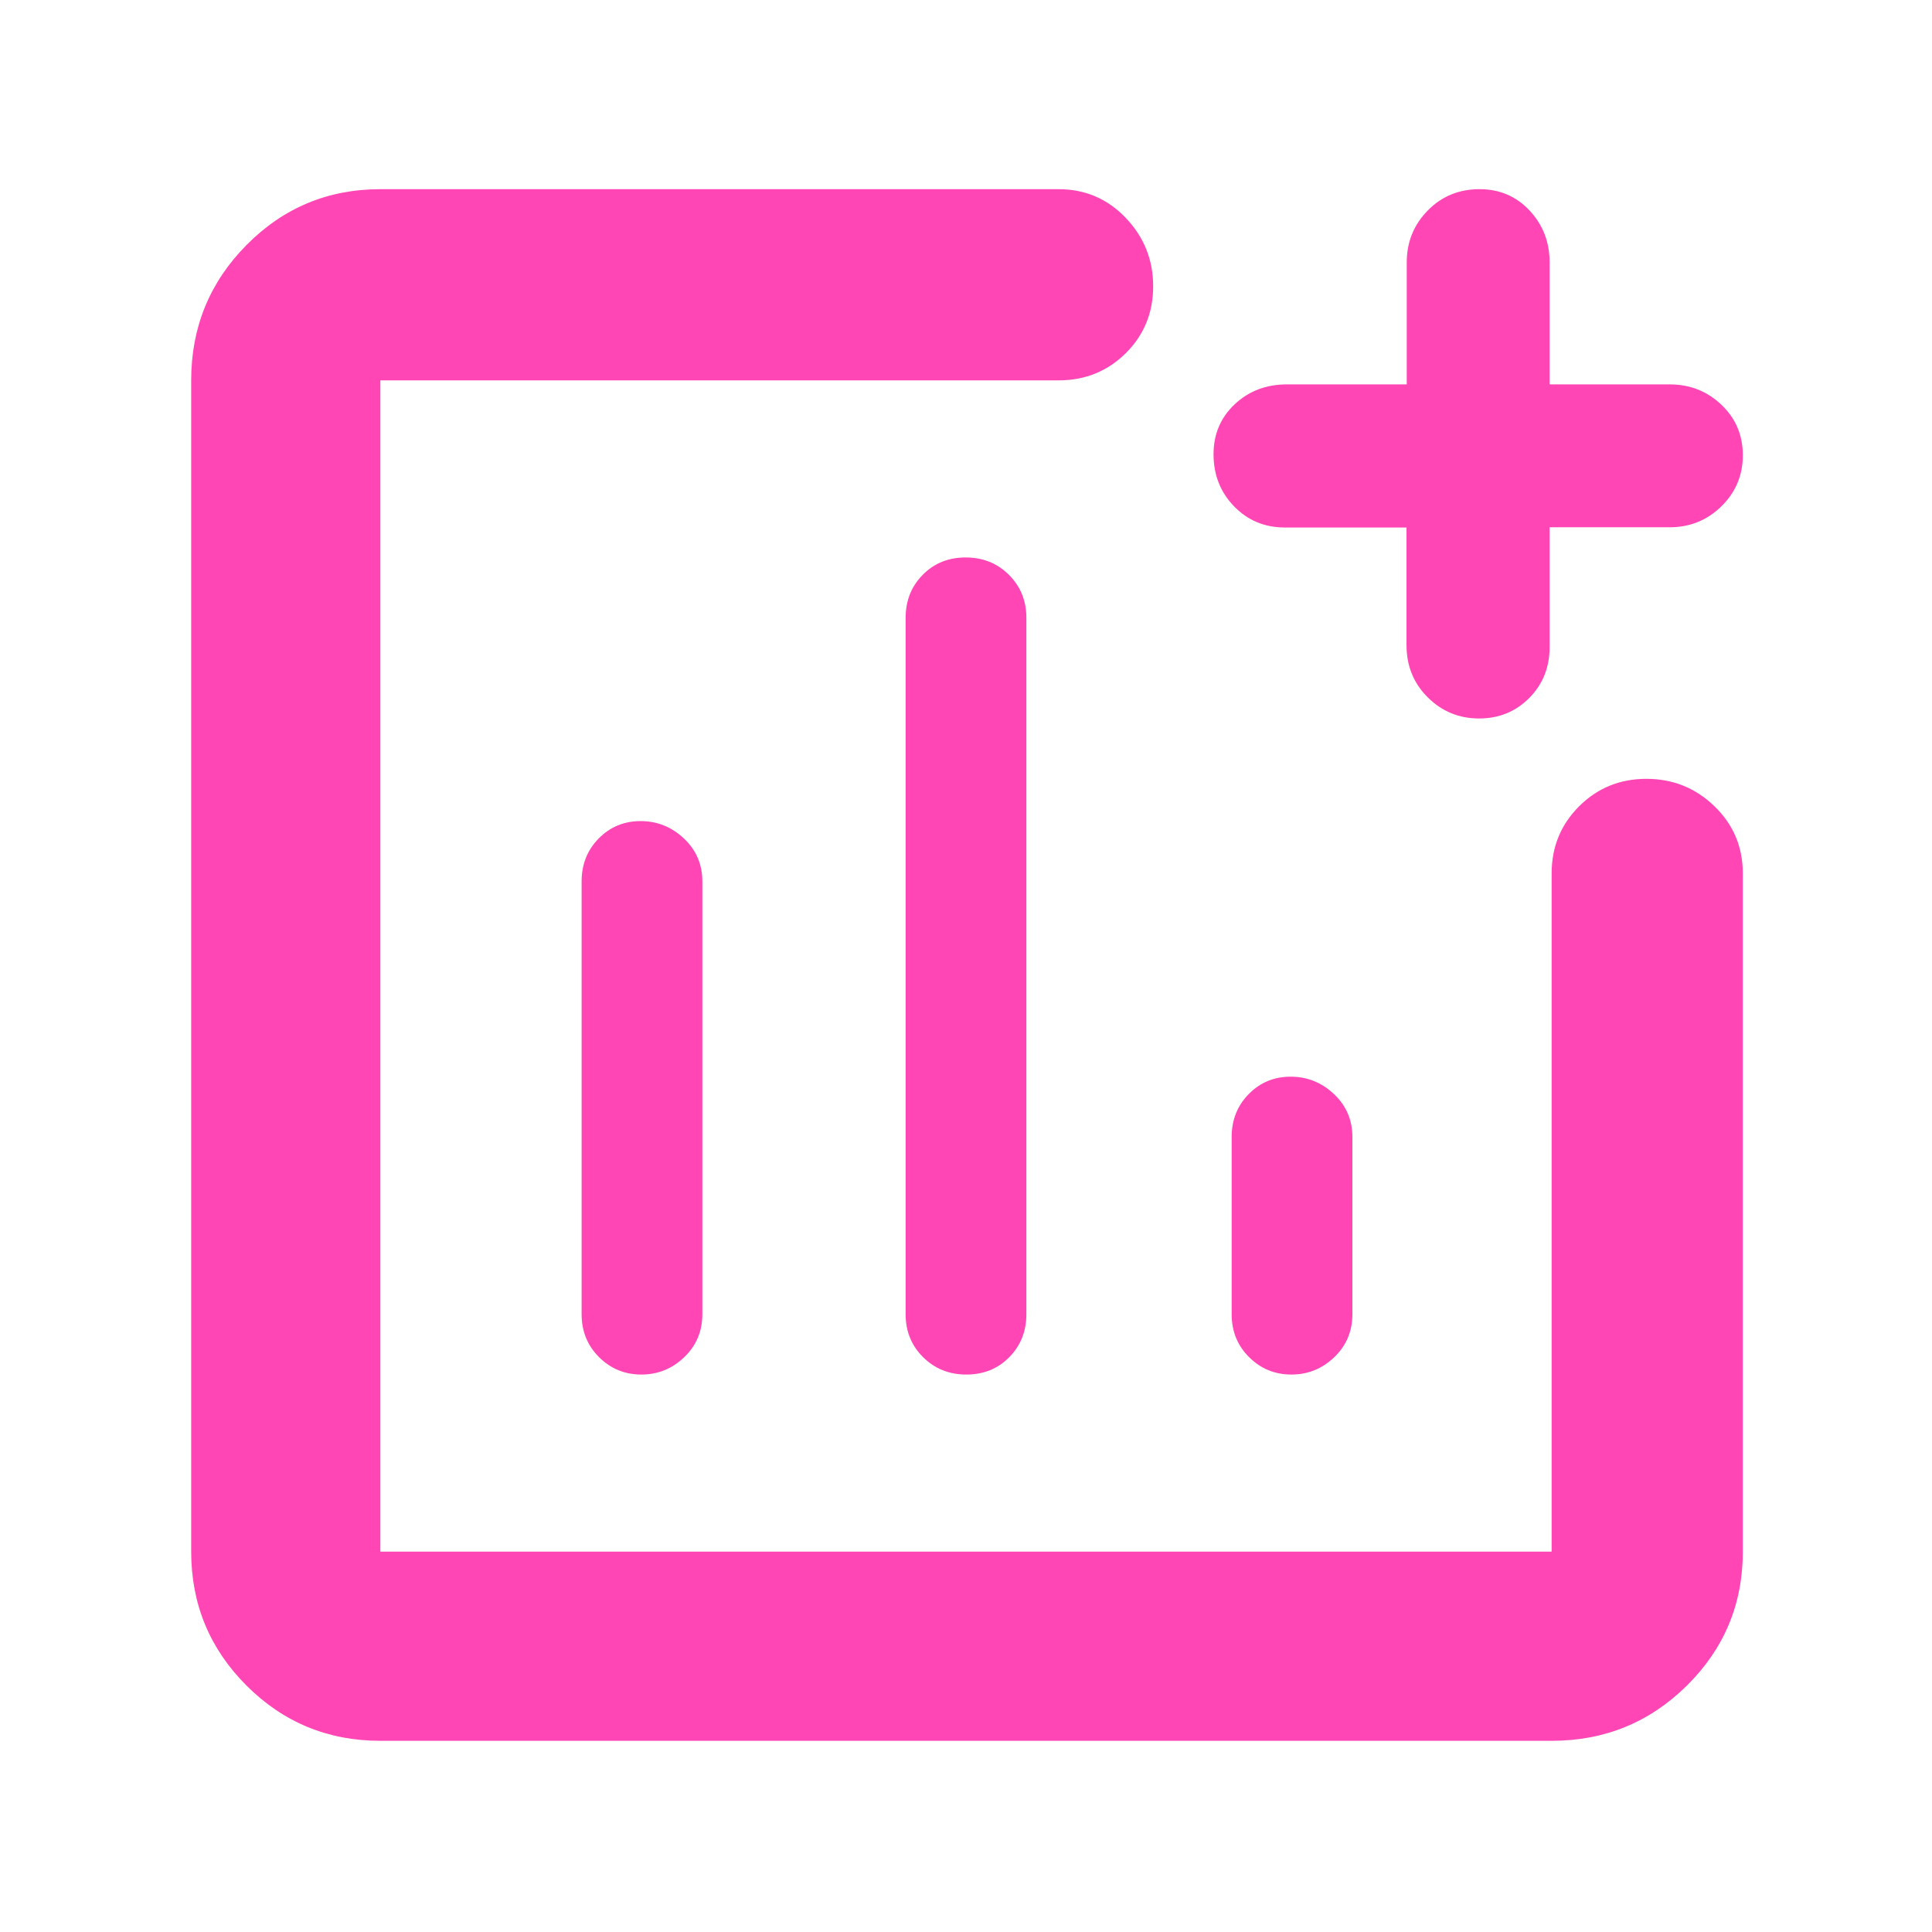 <svg xmlns="http://www.w3.org/2000/svg" height="48" viewBox="0 -960 960 960" width="48"><path fill="rgb(255, 70, 180)" d="M189-95q-39.05 0-66.53-27.47Q95-149.95 95-189v-582q0-39.46 27.47-67.23Q149.95-866 189-866h337q19.75 0 33.38 14.26 13.62 14.27 13.62 34 0 19.74-13.62 33.24Q545.75-771 526-771H189v582h582v-337q0-19.75 13.68-33.38Q798.35-573 818.09-573q19.73 0 33.82 13.62Q866-545.75 866-526v337q0 39.05-27.77 66.53Q810.46-95 771-95H189Zm129.32-457q-12.32 0-20.82 8.62-8.5 8.63-8.5 21.38v215q0 12.75 8.68 21.37 8.67 8.63 21 8.63 12.32 0 21.32-8.63 9-8.62 9-21.37v-215q0-12.75-9.18-21.38-9.17-8.62-21.5-8.62Zm161.5-131q-12.82 0-21.32 8.62-8.5 8.63-8.5 21.38v346q0 12.75 8.68 21.37 8.67 8.63 21.5 8.63 12.82 0 21.32-8.63 8.5-8.62 8.5-21.37v-346q0-12.75-8.68-21.38-8.67-8.62-21.5-8.62Zm161.5 258q-12.32 0-20.82 8.62-8.5 8.63-8.5 21.38v88q0 12.75 8.68 21.37 8.67 8.63 21 8.63 12.32 0 21.32-8.63 9-8.62 9-21.37v-88q0-12.75-9.18-21.38-9.17-8.62-21.5-8.62Zm57.57-272.89h-60.44q-15.07 0-25.26-10.53Q603-718.95 603-734.28q0-14.91 10.49-24.81 10.5-9.91 26.01-9.91H699v-60.6q0-15.12 10.4-25.76Q719.8-866 735.18-866q14.95 0 24.88 10.64Q770-844.72 770-829.6v60.6h59.6q15.12 0 25.76 10.12Q866-748.76 866-733.81q0 14.96-10.64 25.39Q844.72-698 829.6-698H770v59.5q0 15.09-10.09 25.29-10.09 10.21-25 10.21t-25.46-10.48q-10.56-10.48-10.56-25.97v-58.44ZM480-480Z"/></svg>
